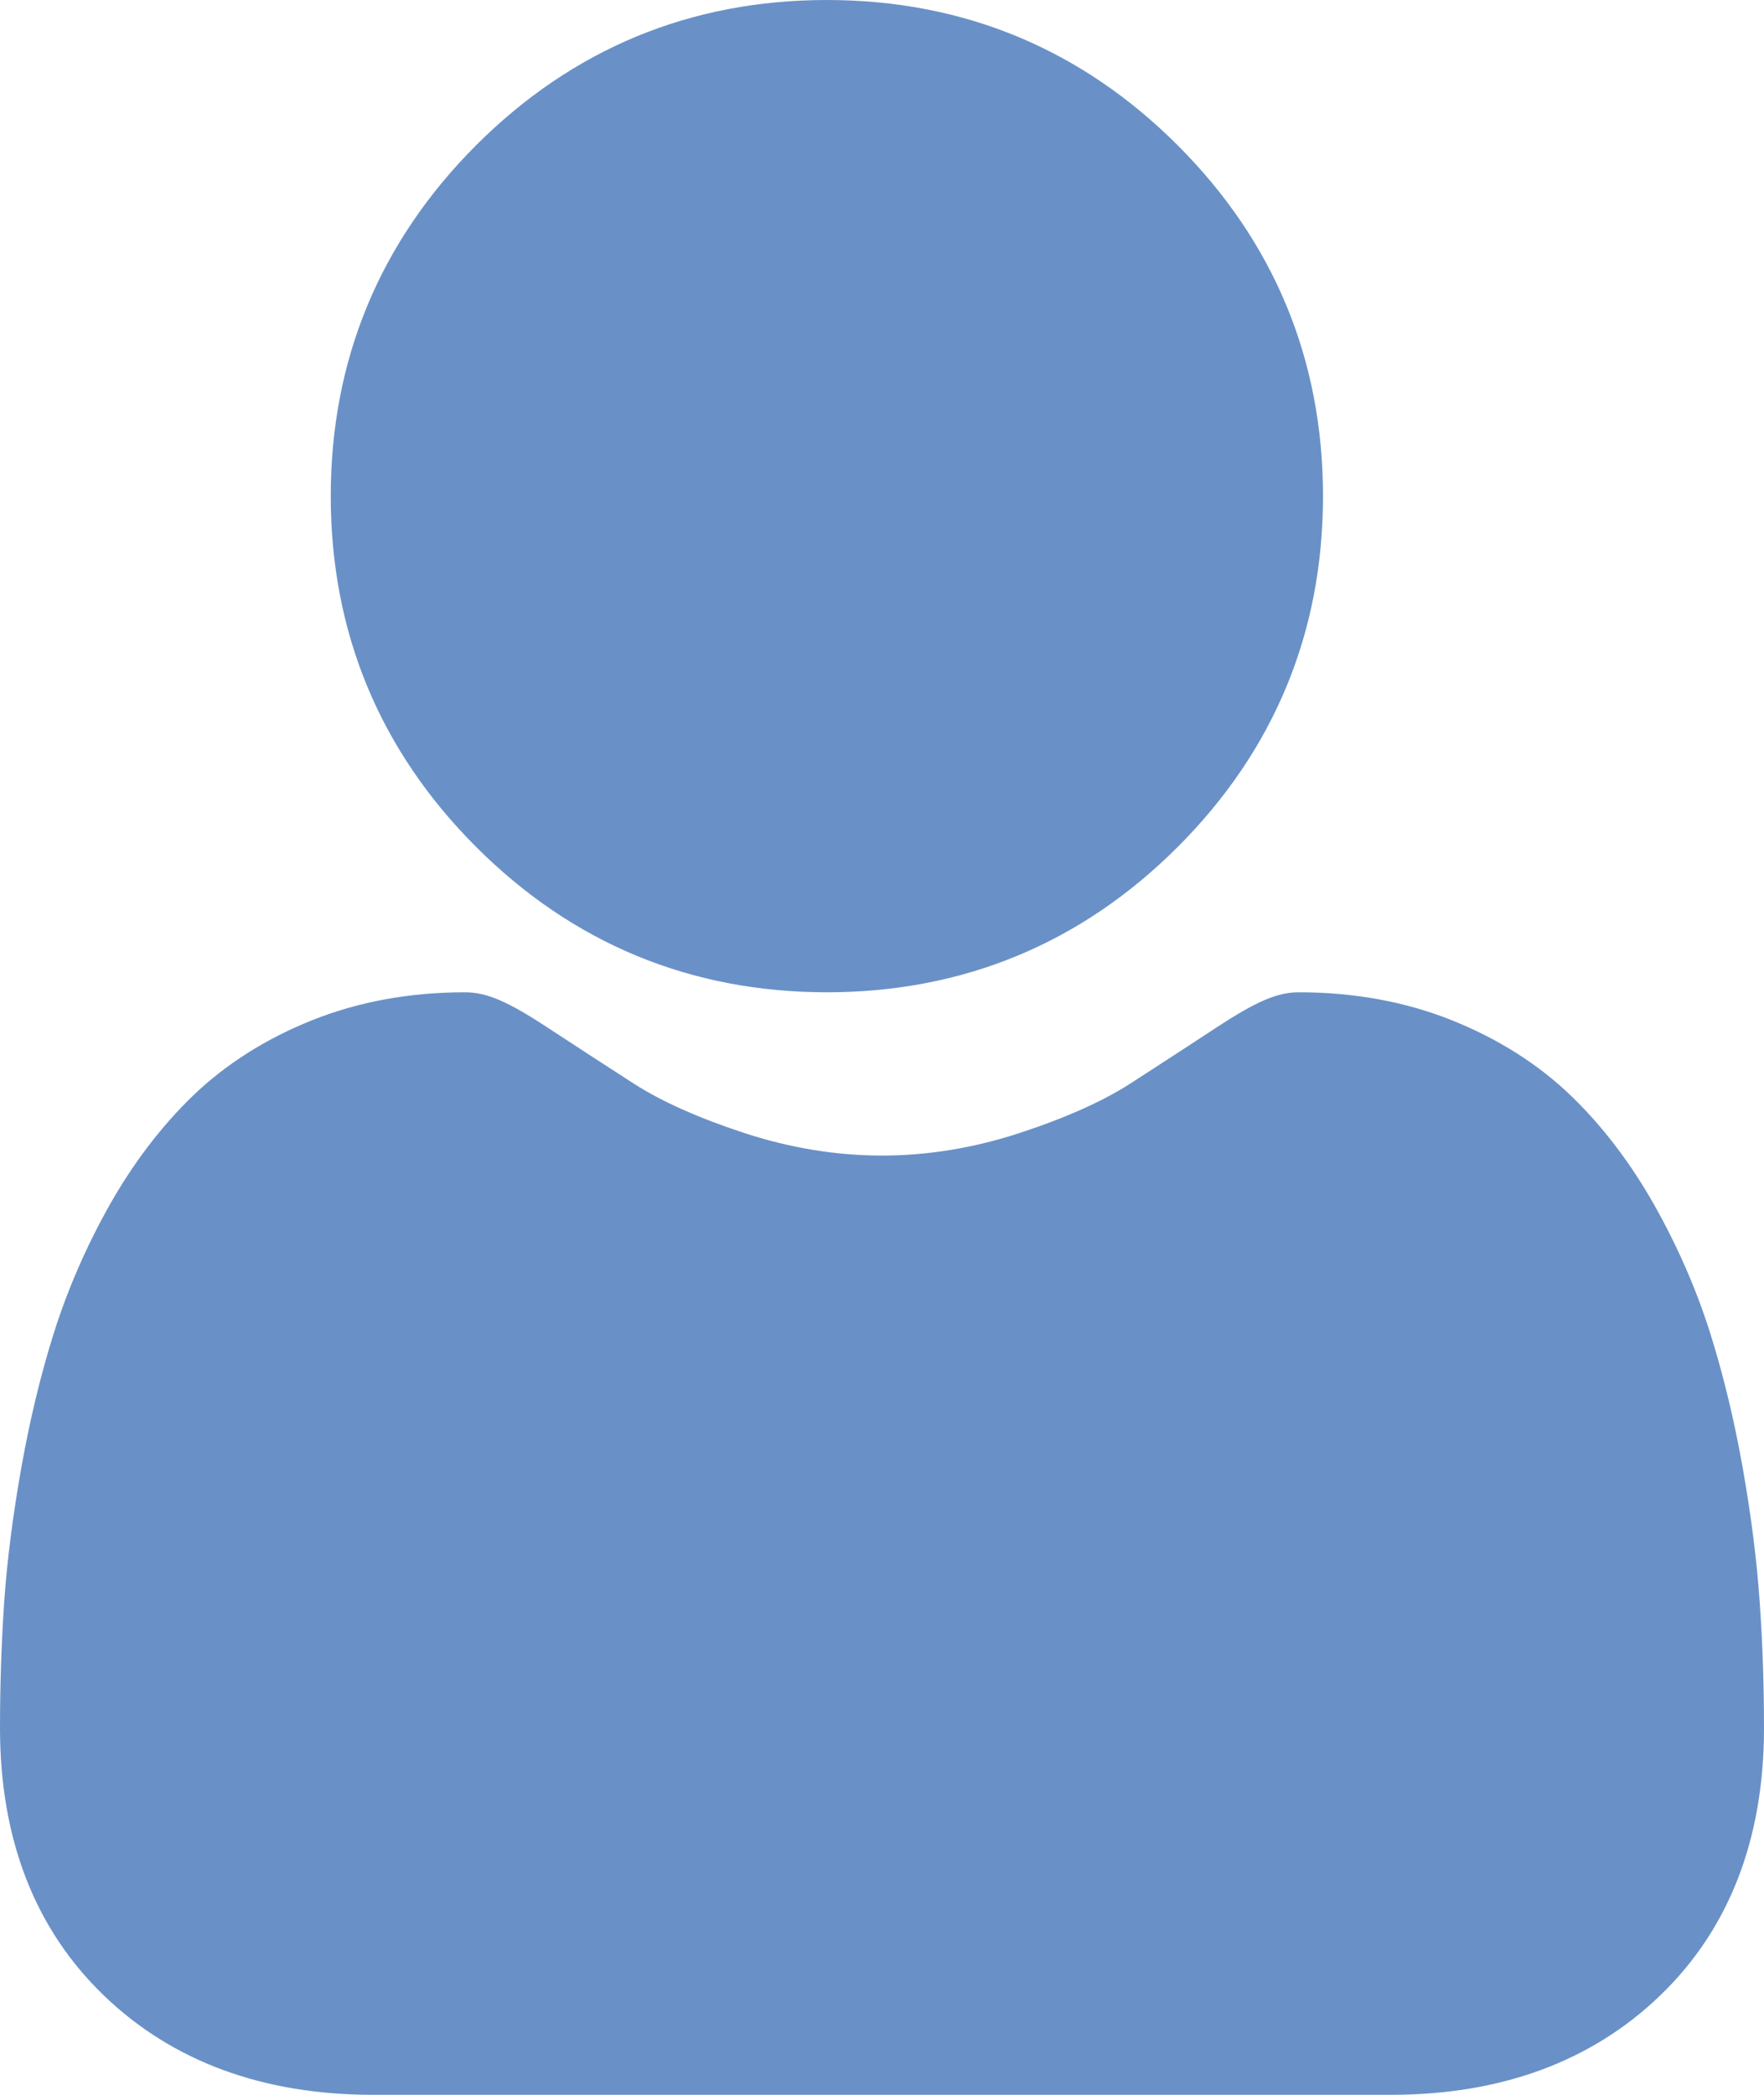 <svg width="16" height="19" viewBox="0 0 16 19" fill="none" xmlns="http://www.w3.org/2000/svg">
<path d="M7.5 9C8.736 9 9.807 8.557 10.682 7.682C11.557 6.807 12 5.736 12 4.5C12 3.264 11.557 2.193 10.682 1.318C9.807 0.443 8.736 0 7.5 0C6.263 0 5.193 0.443 4.318 1.318C3.444 2.193 3 3.264 3 4.5C3 5.736 3.444 6.807 4.319 7.682C5.193 8.556 6.264 9 7.5 9V9Z" fill="#6991C7"/>
<path d="M15.961 14.53C15.935 14.154 15.883 13.742 15.806 13.308C15.728 12.871 15.628 12.457 15.508 12.079C15.384 11.689 15.215 11.303 15.007 10.933C14.791 10.55 14.537 10.216 14.252 9.941C13.954 9.653 13.589 9.422 13.167 9.253C12.746 9.085 12.28 9 11.782 9C11.586 9 11.397 9.081 11.031 9.321C10.806 9.469 10.543 9.64 10.249 9.83C9.998 9.991 9.657 10.143 9.237 10.28C8.827 10.413 8.411 10.481 8 10.481C7.589 10.481 7.172 10.413 6.762 10.28C6.342 10.143 6.002 9.991 5.751 9.83C5.46 9.642 5.196 9.471 4.968 9.321C4.603 9.081 4.413 9 4.217 9C3.719 9 3.253 9.085 2.832 9.253C2.411 9.421 2.046 9.653 1.747 9.941C1.463 10.216 1.208 10.55 0.992 10.933C0.784 11.303 0.616 11.689 0.492 12.079C0.372 12.457 0.272 12.871 0.194 13.308C0.117 13.742 0.064 14.153 0.038 14.531C0.013 14.901 0 15.285 0 15.673C0 16.683 0.318 17.5 0.946 18.103C1.566 18.698 2.386 19 3.383 19H12.617C13.614 19 14.434 18.698 15.054 18.103C15.682 17.501 16 16.683 16 15.673C16 15.283 15.987 14.899 15.961 14.53V14.53Z" fill="#6991C7"/>
</svg>
